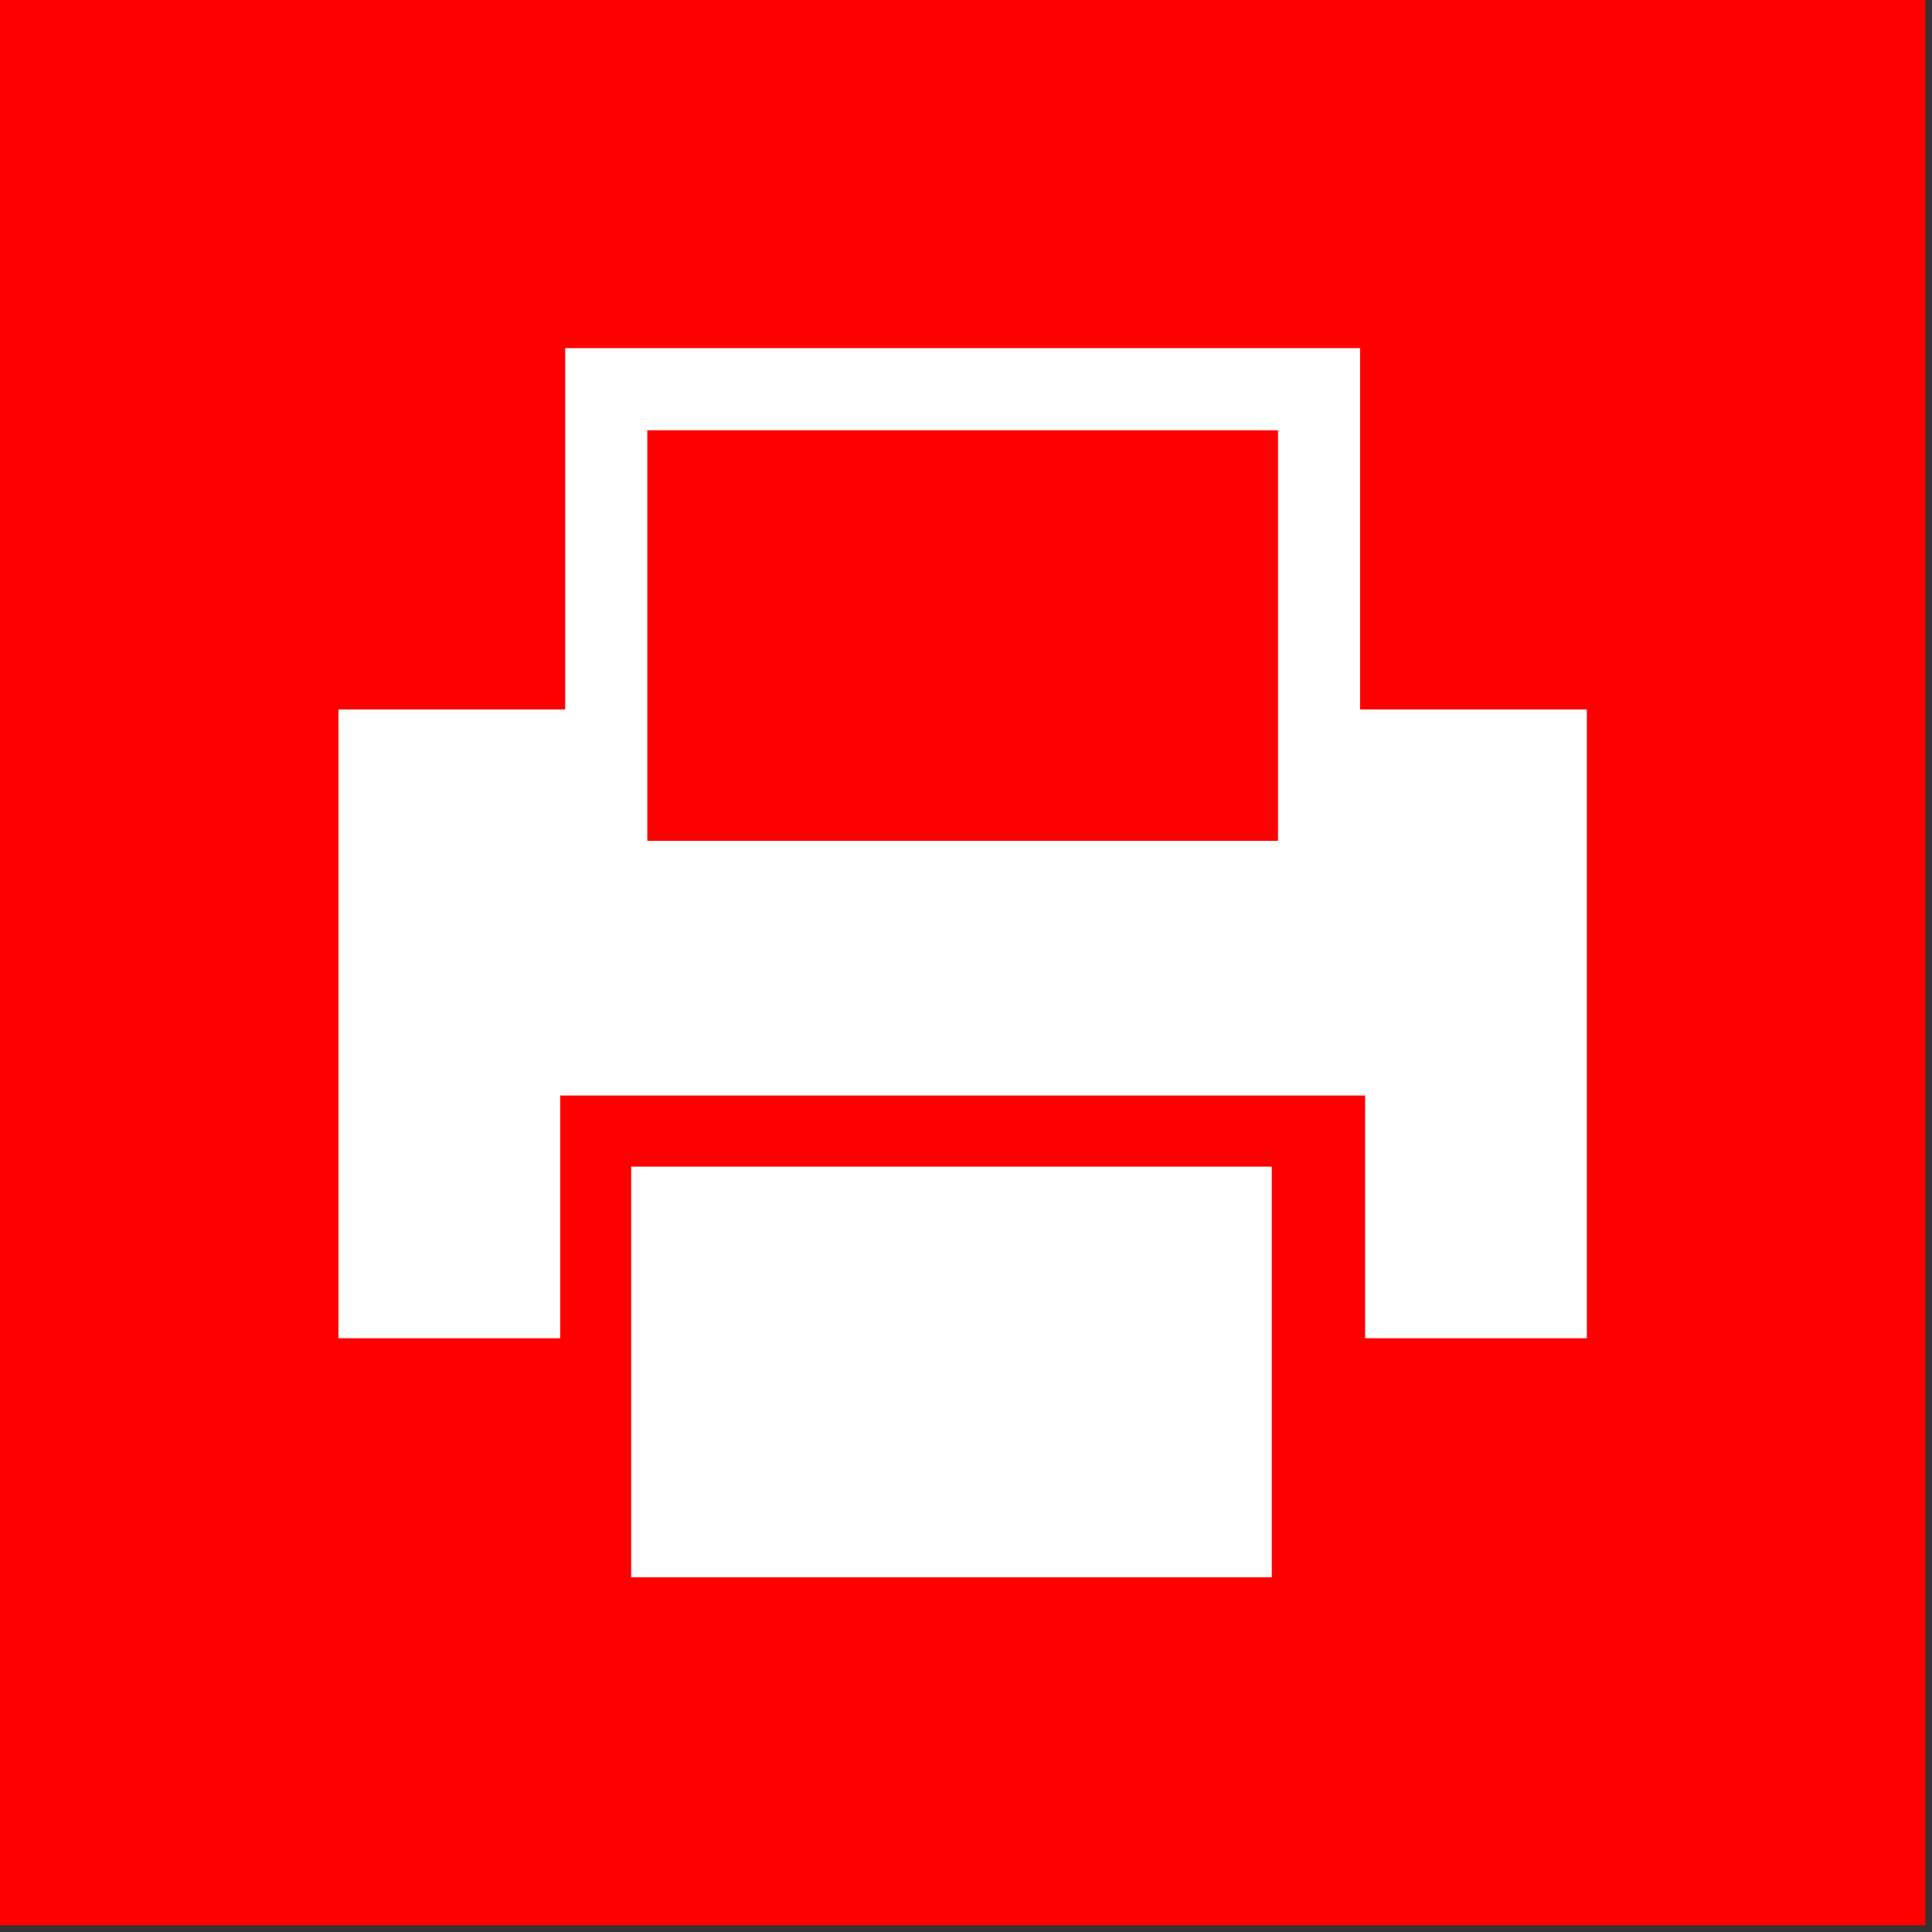 <?xml version="1.0" encoding="UTF-8" standalone="no"?>
<svg width="26px" height="26px" viewBox="0 0 26 26" version="1.1" xmlns="http://www.w3.org/2000/svg" xmlns:xlink="http://www.w3.org/1999/xlink">
    <rect x="0" y="0" width="26" height="26" fill="#333333" stroke="none"/>
    <!-- Generator: Sketch 3.8.3 (29802) - http://www.bohemiancoding.com/sketch -->
    <title>Slice 1</title>
    <desc>Created with Sketch.</desc>
    <defs></defs>
    <g id="Page-1" stroke="none" stroke-width="1" fill="none" fill-rule="evenodd">
        <g id="print-icoon">
            <g id="Styleguide">
                <g>
                    <g id="print-icoon">
                        <g id="Group">
                            <polygon id="Fill-1" fill="#FF0000" points="0 25.911 25.911 25.911 25.911 0 0 0"></polygon>
                            <path d="M8.711,5.79 L17.199,5.79 L17.199,9.548 L17.199,11.316 L8.711,11.316 L8.711,9.548 L8.711,5.79 L8.711,5.79 Z M18.304,9.548 L18.304,4.685 L7.606,4.685 L7.606,9.548 L4.555,9.548 L4.555,18.009 L7.539,18.009 L7.539,15.848 L7.539,14.743 L8.645,14.743 L17.266,14.743 L18.371,14.743 L18.371,15.848 L18.371,18.009 L21.355,18.009 L21.355,9.548 L18.304,9.548 L18.304,9.548 Z" id="Fill-2" fill="#FFFFFF"></path>
                            <polygon id="Fill-3" fill="#FFFFFF" points="8.494 15.7 8.494 15.7 8.494 17.861 8.494 21.226 17.115 21.226 17.115 17.861 17.115 15.7"></polygon>
                        </g>
                    </g>
                </g>
            </g>
        </g>
    </g>
</svg>
